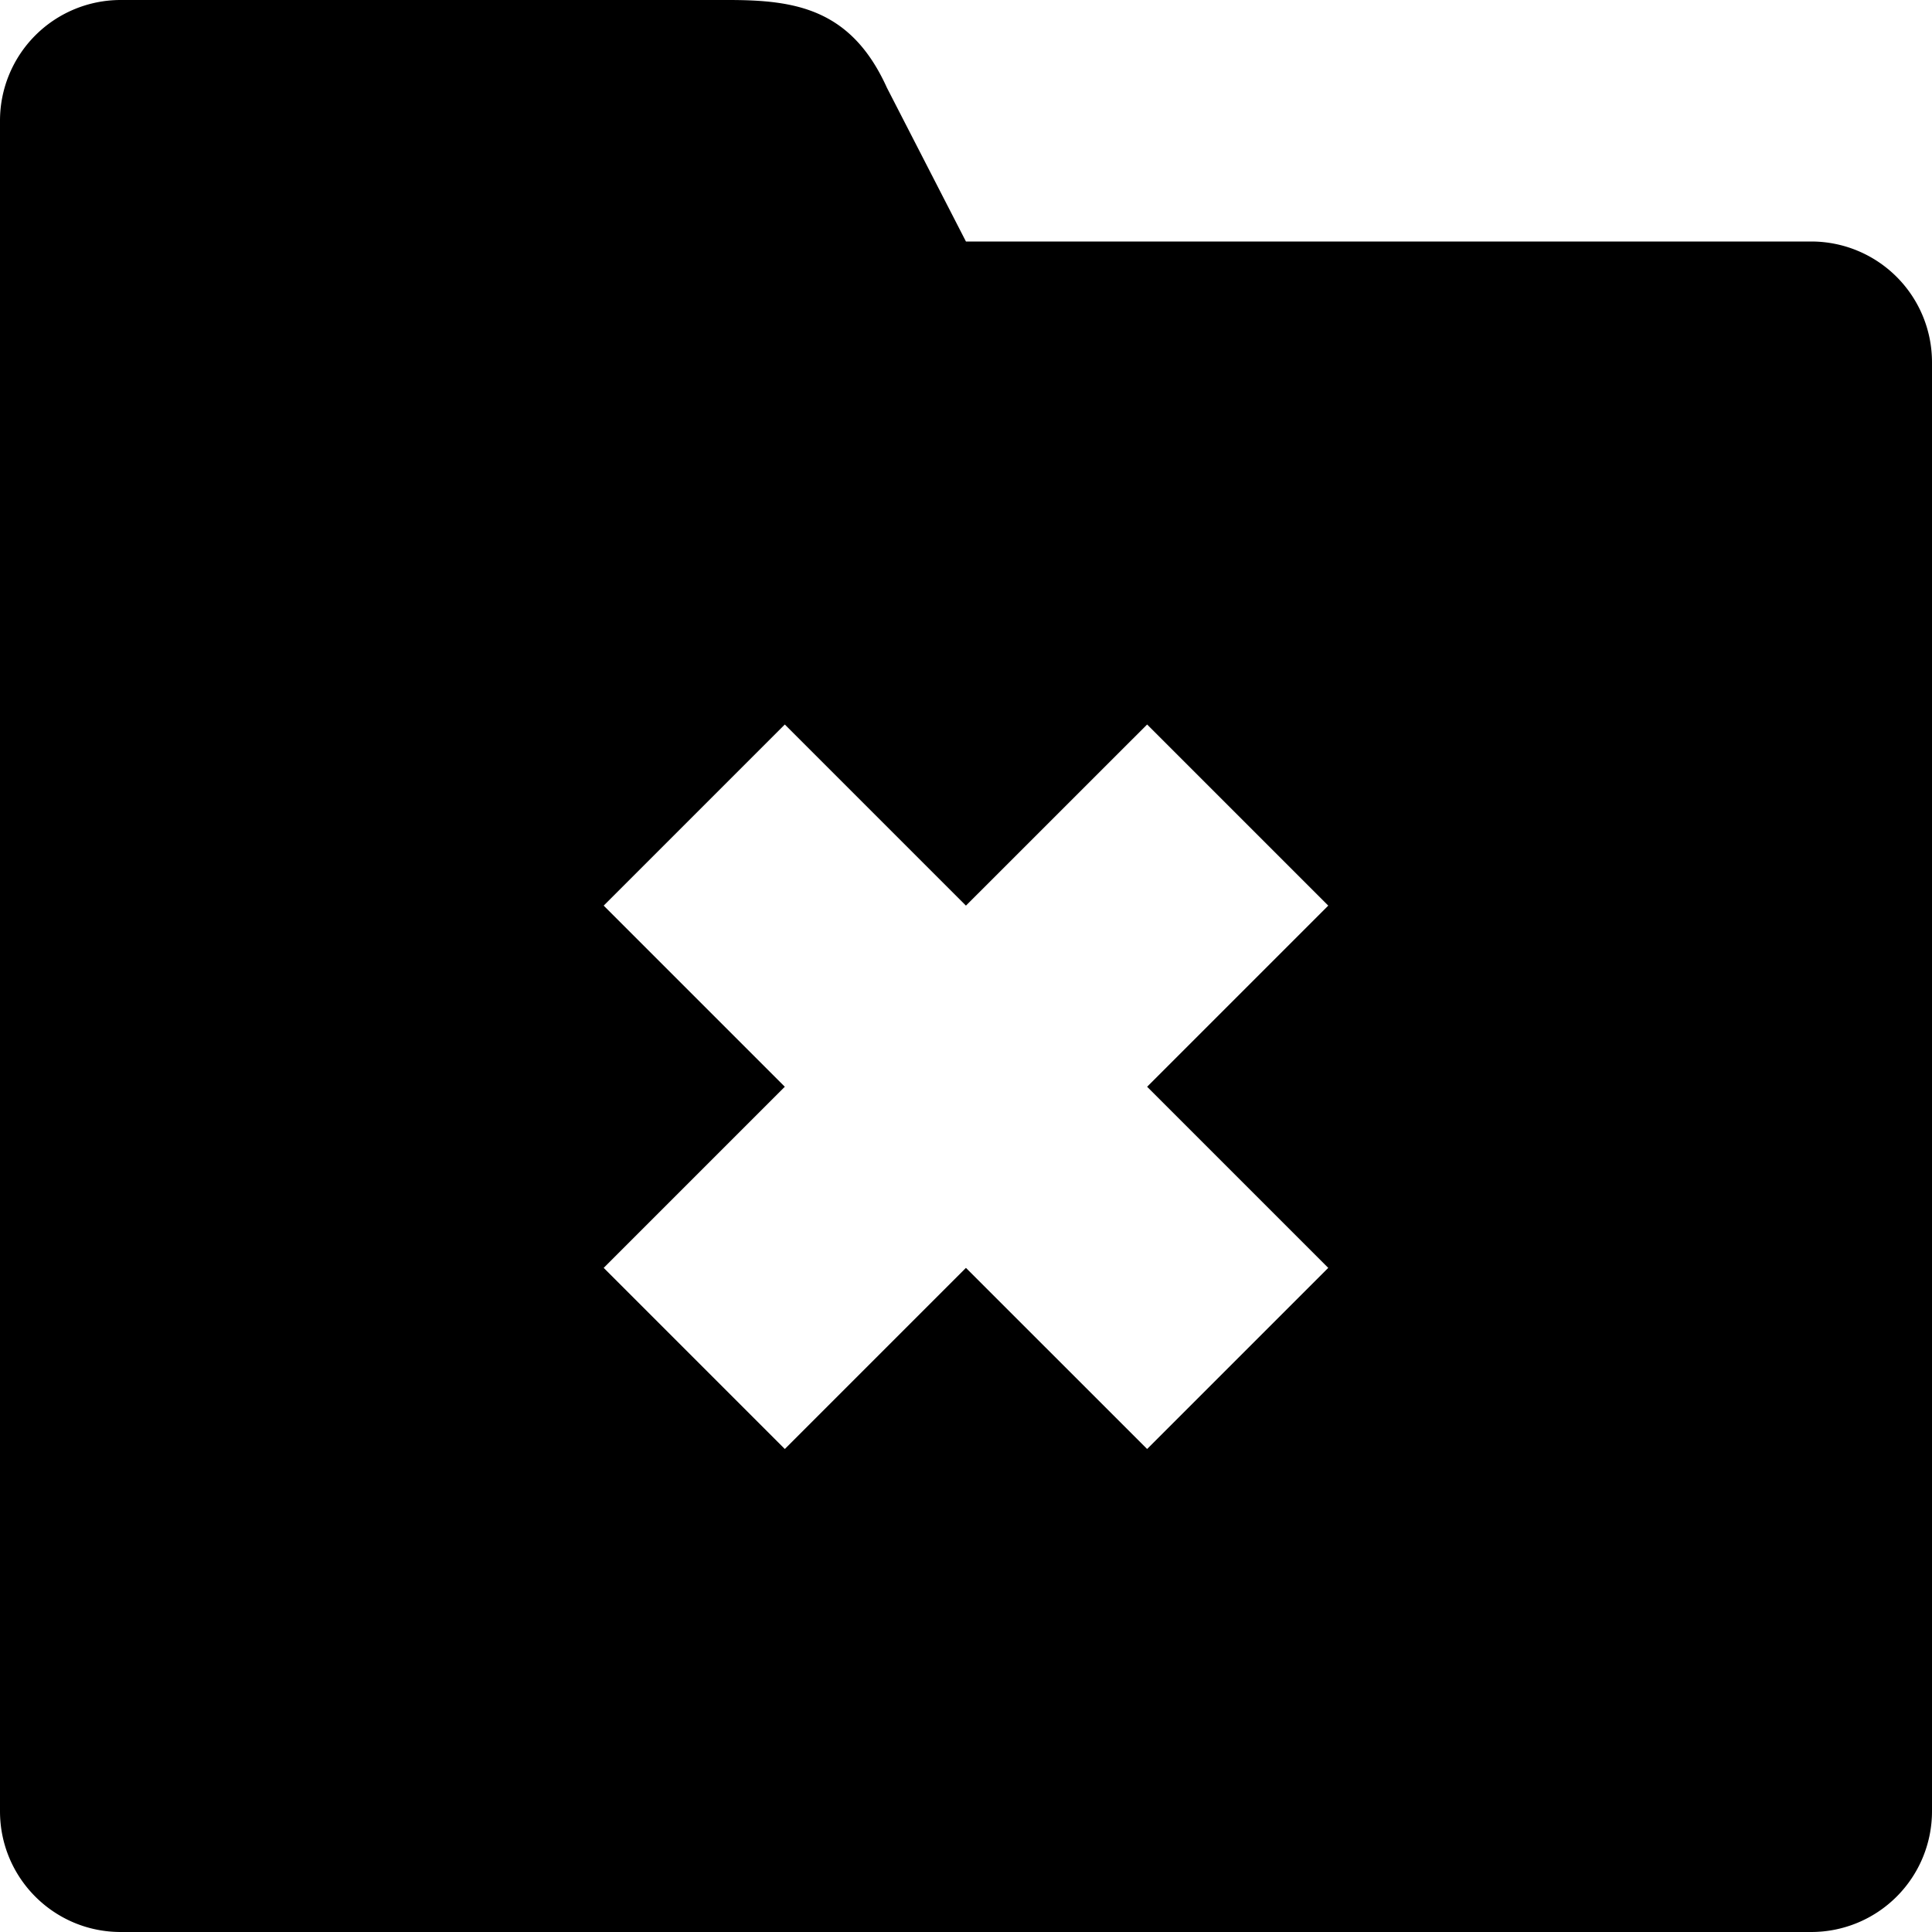 <svg height="32" version="1" width="32" xmlns="http://www.w3.org/2000/svg">
   <path d="M30 4H15.999L14.69 1.453C14.097.141 13.167 0 12.062 0H1.999A1.999 1.999 0 0 0 0 2v28c0 1.105.894 2 1.999 2H30a2 2 0 0 0 2-2V6a2 2 0 0 0-2-2zm-8 17l-3 3-3.001-3-3 3-3-3 3-3-3-3 3-3 3 3L19 12l3 3-3 3 3 3z"/>
</svg>
